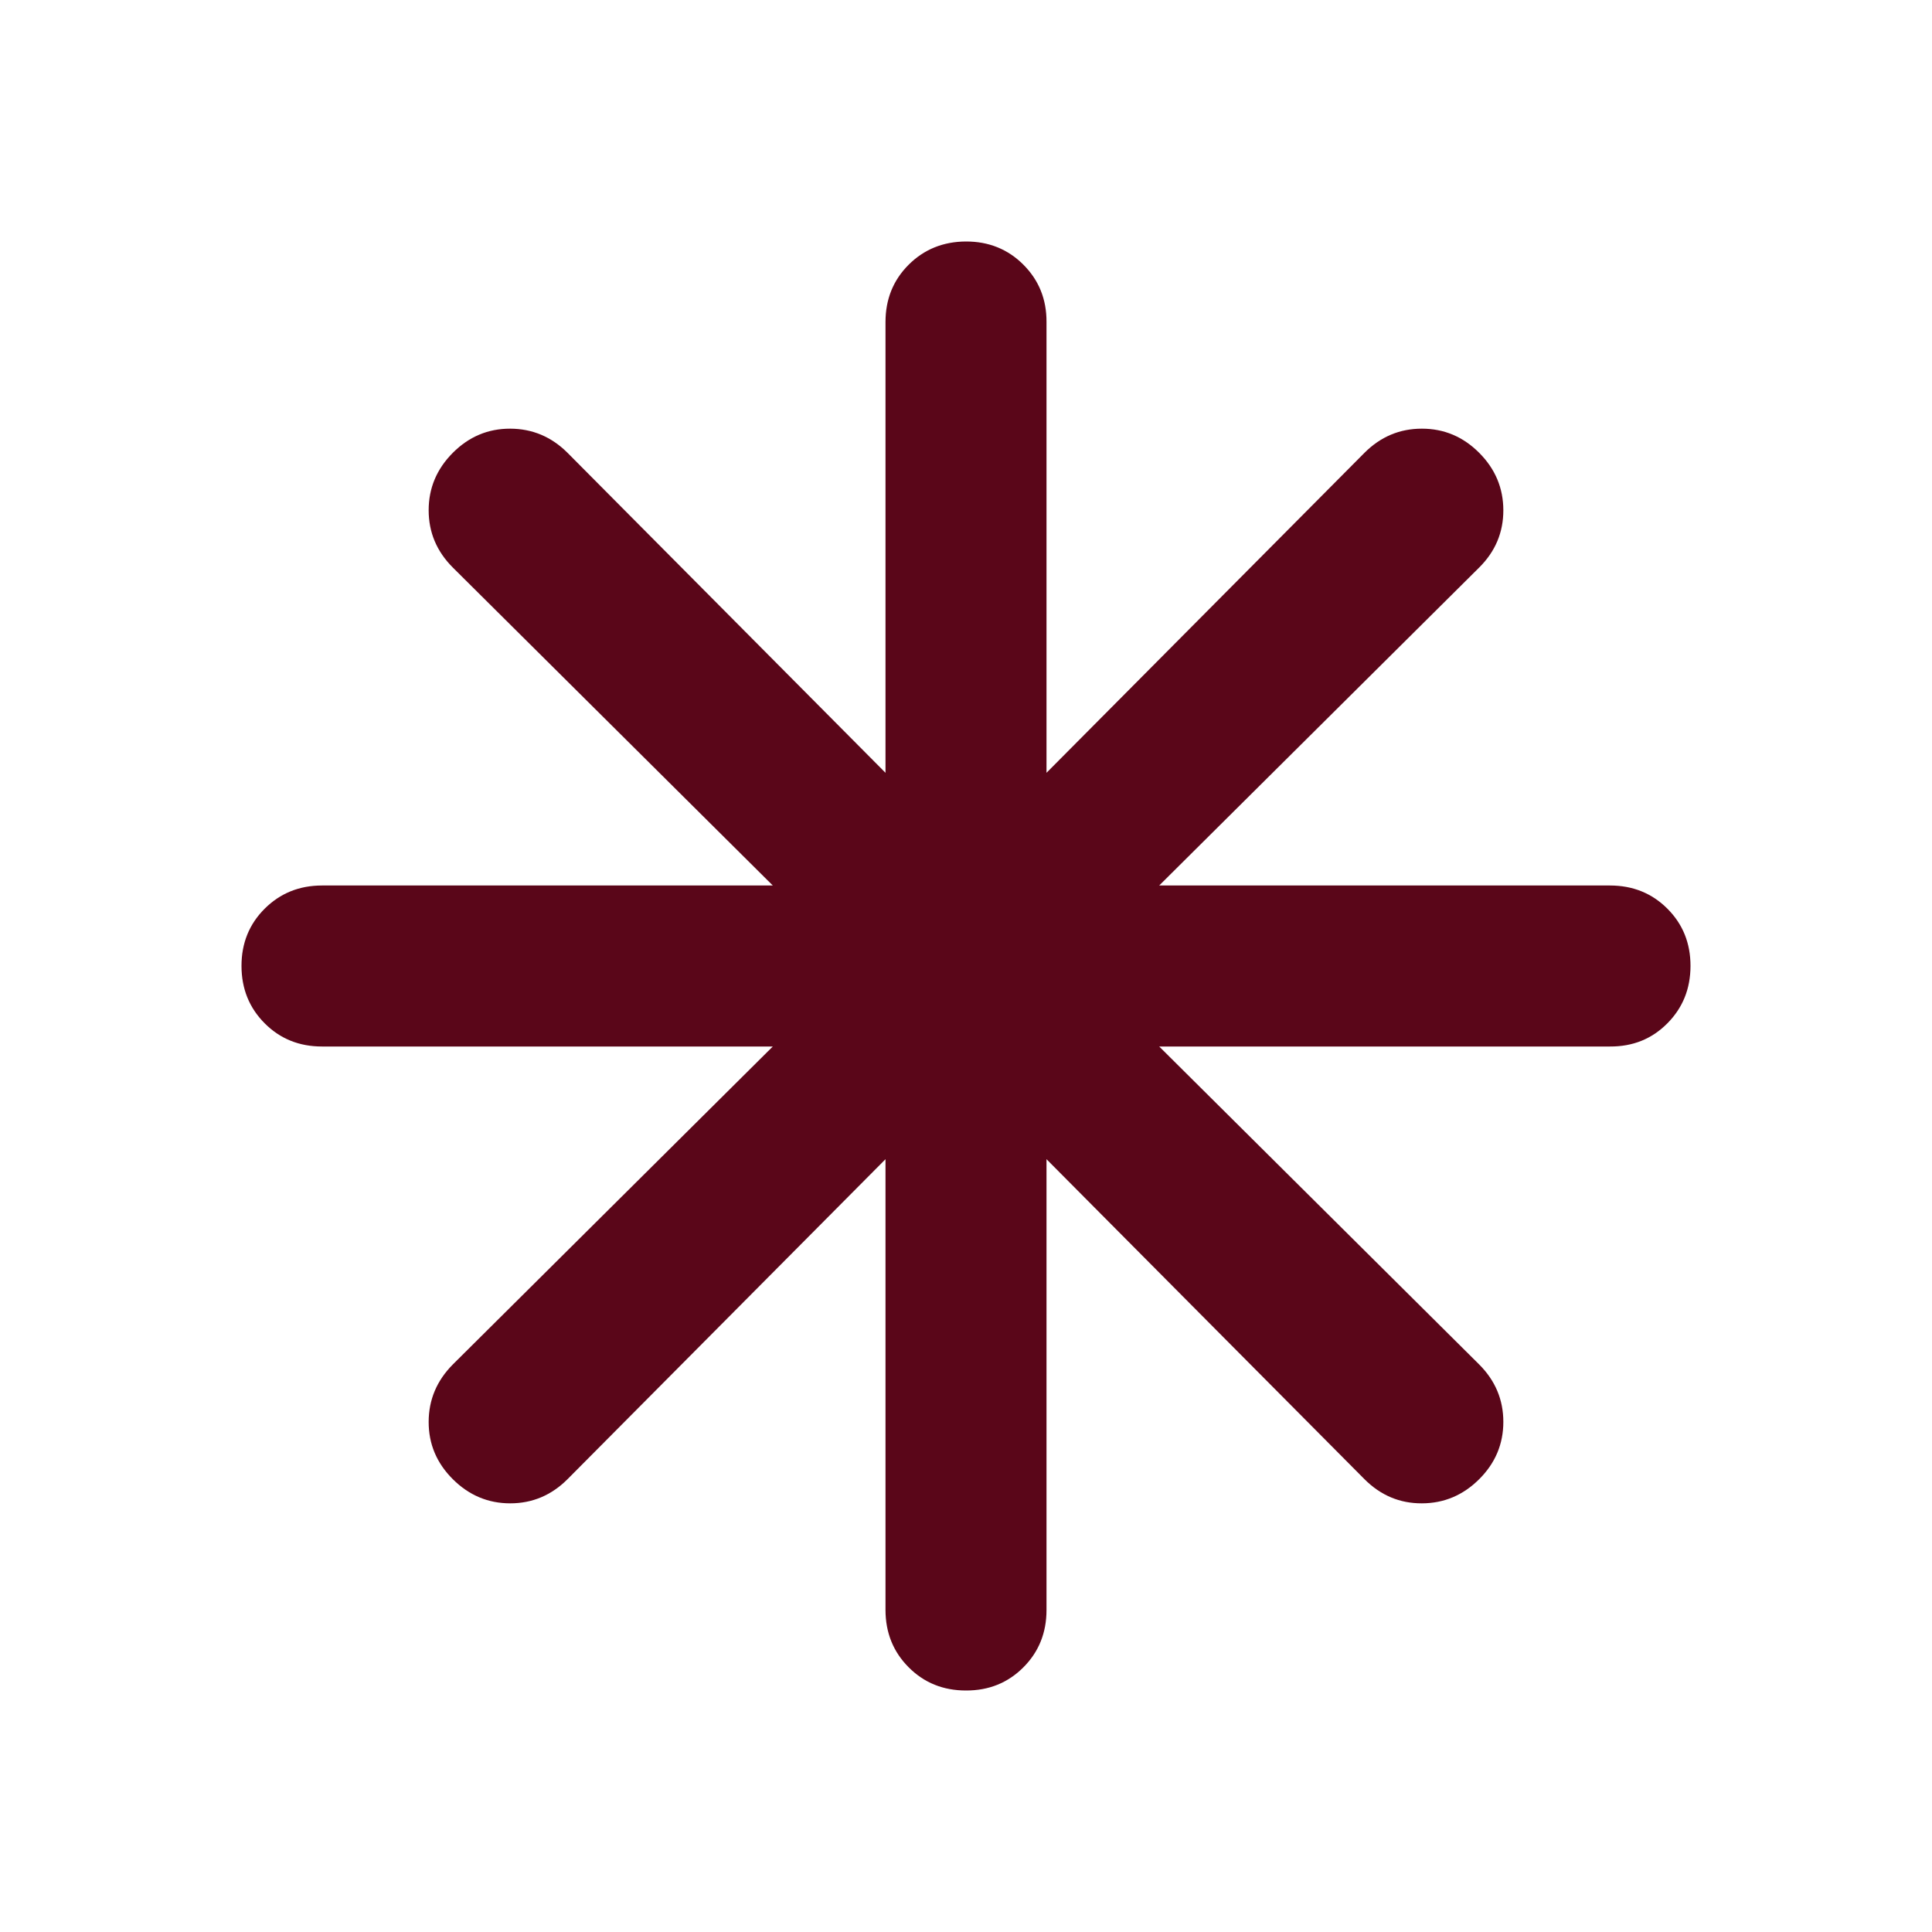 <svg width="48" height="48" viewBox="0 0 48 48" fill="none" xmlns="http://www.w3.org/2000/svg">
<path d="M24 42C23.433 42 22.959 41.808 22.576 41.424C22.193 41.04 22.001 40.566 22 40V28.8L14.1 36.75C13.7 37.15 13.225 37.35 12.676 37.35C12.127 37.35 11.651 37.15 11.25 36.75C10.849 36.35 10.649 35.876 10.65 35.326C10.651 34.777 10.851 34.302 11.25 33.9L19.2 26H8C7.433 26 6.959 25.808 6.576 25.424C6.193 25.04 6.001 24.566 6 24C5.999 23.435 6.191 22.96 6.576 22.576C6.961 22.192 7.436 22 8 22H19.2L11.25 14.1C10.85 13.7 10.65 13.226 10.65 12.676C10.65 12.127 10.85 11.652 11.25 11.25C11.65 10.849 12.125 10.649 12.676 10.65C13.227 10.652 13.701 10.852 14.1 11.25L22 19.2V8C22 7.434 22.192 6.959 22.576 6.576C22.96 6.194 23.435 6.002 24 6C24.565 5.999 25.041 6.191 25.426 6.576C25.811 6.962 26.003 7.436 26 8V19.2L33.9 11.25C34.3 10.85 34.775 10.65 35.326 10.65C35.877 10.65 36.351 10.85 36.75 11.25C37.149 11.65 37.349 12.126 37.35 12.676C37.351 13.227 37.151 13.702 36.75 14.1L28.8 22H40C40.567 22 41.042 22.192 41.426 22.576C41.81 22.96 42.001 23.435 42 24C41.999 24.566 41.807 25.041 41.424 25.426C41.041 25.812 40.567 26.003 40 26H28.8L36.75 33.9C37.15 34.3 37.35 34.776 37.35 35.326C37.35 35.877 37.15 36.352 36.75 36.75C36.35 37.149 35.875 37.349 35.326 37.35C34.777 37.352 34.301 37.152 33.9 36.75L26 28.8V40C26 40.567 25.808 41.042 25.424 41.426C25.04 41.81 24.565 42.002 24 42Z" fill="#5A0619"/>
</svg>
